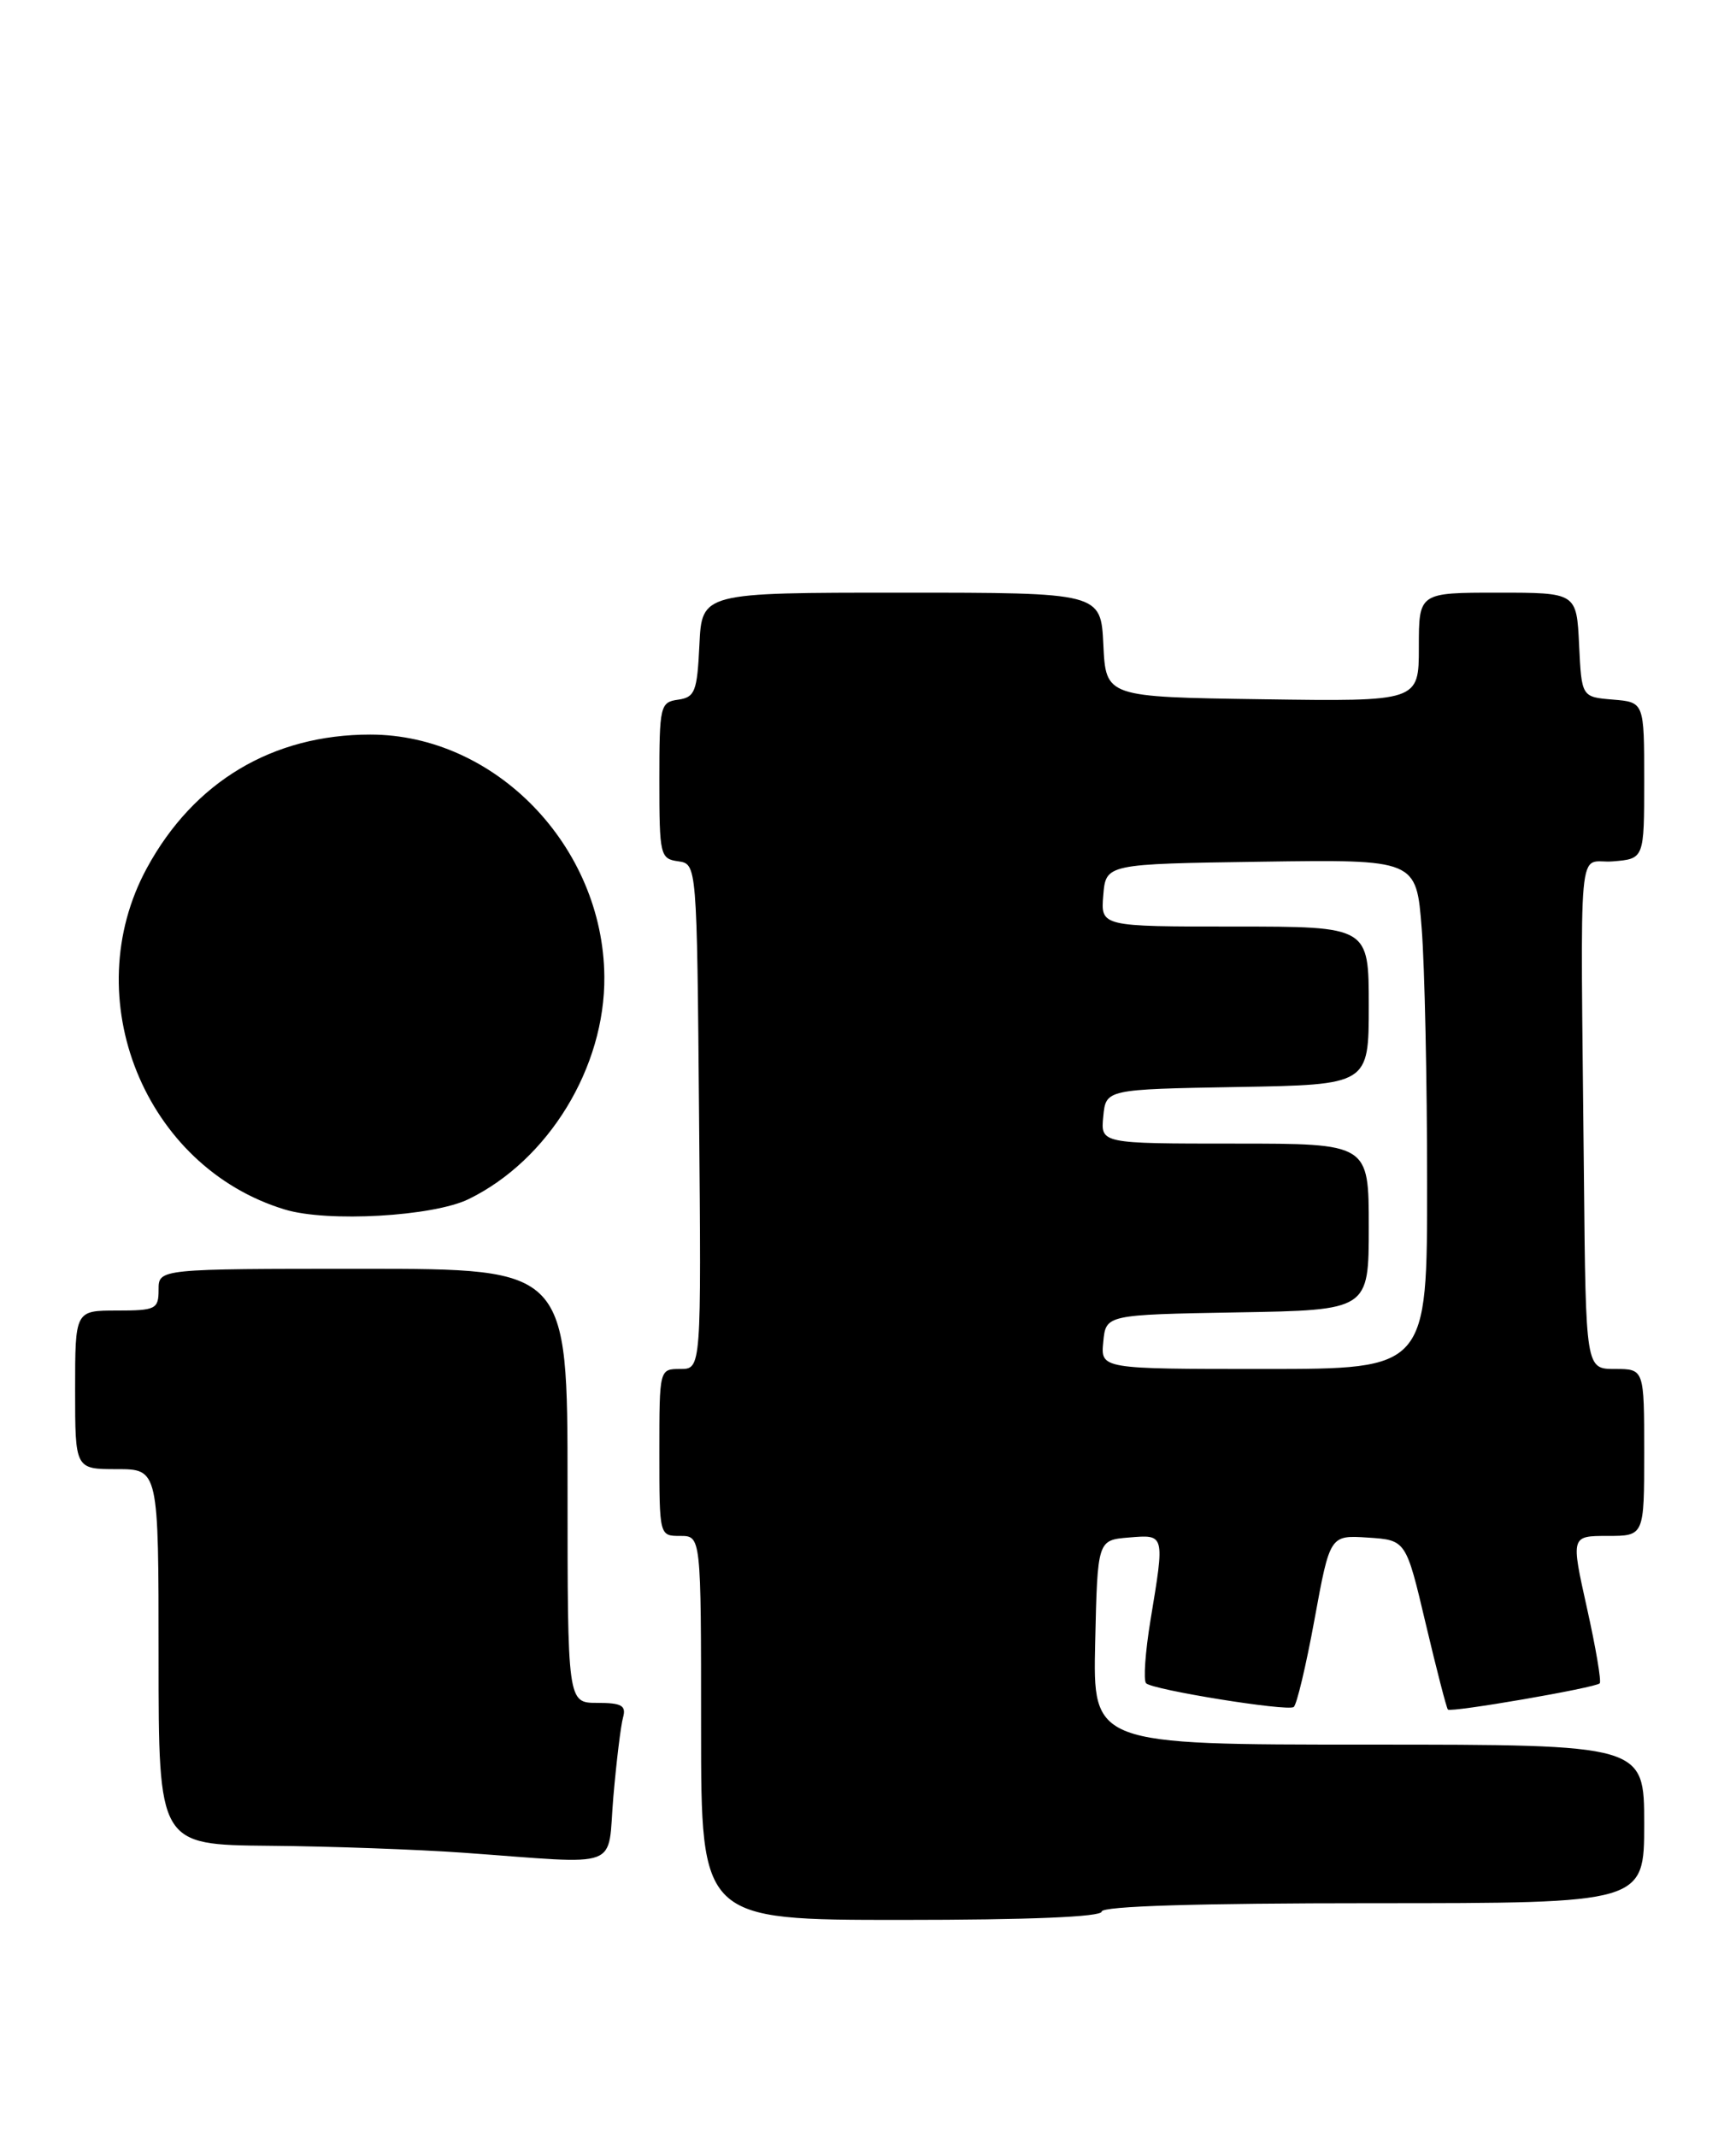 <?xml version="1.0" encoding="UTF-8" standalone="no"?>
<!DOCTYPE svg PUBLIC "-//W3C//DTD SVG 1.1//EN" "http://www.w3.org/Graphics/SVG/1.1/DTD/svg11.dtd" >
<svg xmlns="http://www.w3.org/2000/svg" xmlns:xlink="http://www.w3.org/1999/xlink" version="1.1" viewBox="0 0 208 256">
 <g >
 <path fill="currentColor"
d=" M 132.00 229.00 C 132.00 228.35 143.50 228.00 164.50 228.00 C 197.00 228.00 197.00 228.00 197.00 218.50 C 197.00 209.00 197.00 209.00 163.97 209.00 C 130.94 209.00 130.94 209.00 131.22 196.75 C 131.50 184.50 131.50 184.50 135.25 184.19 C 139.59 183.83 139.56 183.73 137.85 194.07 C 137.22 197.90 136.98 201.31 137.32 201.65 C 138.11 202.44 154.15 205.03 155.00 204.50 C 155.36 204.28 156.48 199.56 157.50 194.00 C 159.35 183.90 159.35 183.90 163.91 184.20 C 168.46 184.50 168.46 184.50 170.82 194.50 C 172.12 200.00 173.32 204.64 173.48 204.80 C 173.85 205.18 191.14 202.20 191.67 201.66 C 191.89 201.44 191.20 197.38 190.14 192.63 C 188.22 184.00 188.22 184.00 192.61 184.00 C 197.00 184.00 197.00 184.00 197.00 174.00 C 197.00 164.00 197.00 164.00 193.50 164.00 C 190.00 164.00 190.00 164.00 189.78 141.00 C 189.37 98.83 188.94 103.55 193.25 103.19 C 197.00 102.88 197.00 102.88 197.00 93.50 C 197.00 84.12 197.00 84.12 193.25 83.81 C 189.50 83.50 189.50 83.50 189.20 77.25 C 188.90 71.00 188.90 71.00 179.45 71.00 C 170.00 71.00 170.00 71.00 170.00 77.52 C 170.00 84.04 170.00 84.04 151.25 83.77 C 132.50 83.50 132.50 83.50 132.20 77.25 C 131.90 71.00 131.90 71.00 108.00 71.00 C 84.10 71.00 84.10 71.00 83.80 77.25 C 83.53 82.86 83.27 83.53 81.25 83.82 C 79.10 84.12 79.00 84.55 79.00 93.50 C 79.00 102.45 79.10 102.88 81.25 103.18 C 83.50 103.50 83.50 103.50 83.76 133.75 C 84.03 164.00 84.03 164.00 81.51 164.00 C 79.00 164.00 79.00 164.00 79.00 174.00 C 79.00 184.00 79.00 184.00 81.50 184.00 C 84.00 184.00 84.00 184.00 84.00 207.00 C 84.00 230.00 84.00 230.00 108.00 230.00 C 123.33 230.00 132.00 229.64 132.00 229.00 Z  M 73.49 215.25 C 73.86 210.99 74.38 206.71 74.65 205.75 C 75.05 204.32 74.48 204.00 71.57 204.00 C 68.00 204.00 68.00 204.00 68.00 178.00 C 68.00 152.00 68.00 152.00 43.50 152.00 C 19.00 152.00 19.00 152.00 19.00 154.50 C 19.00 156.83 18.67 157.00 14.00 157.00 C 9.00 157.00 9.00 157.00 9.00 166.50 C 9.00 176.00 9.00 176.00 14.00 176.00 C 19.00 176.00 19.00 176.00 19.00 198.50 C 19.00 221.00 19.00 221.00 32.25 221.12 C 39.54 221.18 50.00 221.56 55.50 221.95 C 74.83 223.34 72.73 224.12 73.49 215.25 Z  M 56.15 143.65 C 65.72 138.98 72.51 127.86 72.41 117.00 C 72.28 101.38 59.33 88.00 44.36 88.00 C 32.67 88.00 23.24 93.63 17.61 103.97 C 9.13 119.55 17.32 139.82 34.14 144.90 C 39.25 146.45 51.89 145.73 56.15 143.65 Z  M 132.19 160.75 C 132.50 157.50 132.50 157.50 148.25 157.22 C 164.00 156.95 164.00 156.95 164.00 146.97 C 164.00 137.00 164.00 137.00 147.94 137.00 C 131.87 137.00 131.87 137.00 132.19 133.75 C 132.50 130.50 132.50 130.50 148.25 130.22 C 164.00 129.95 164.00 129.95 164.00 120.47 C 164.00 111.00 164.00 111.00 147.94 111.00 C 131.88 111.00 131.88 111.00 132.19 107.25 C 132.50 103.50 132.50 103.50 151.10 103.23 C 169.70 102.96 169.70 102.96 170.34 111.23 C 170.70 115.78 170.99 129.51 170.99 141.75 C 171.00 164.00 171.00 164.00 151.44 164.00 C 131.87 164.00 131.87 164.00 132.19 160.75 Z "/>
</g>
</svg>